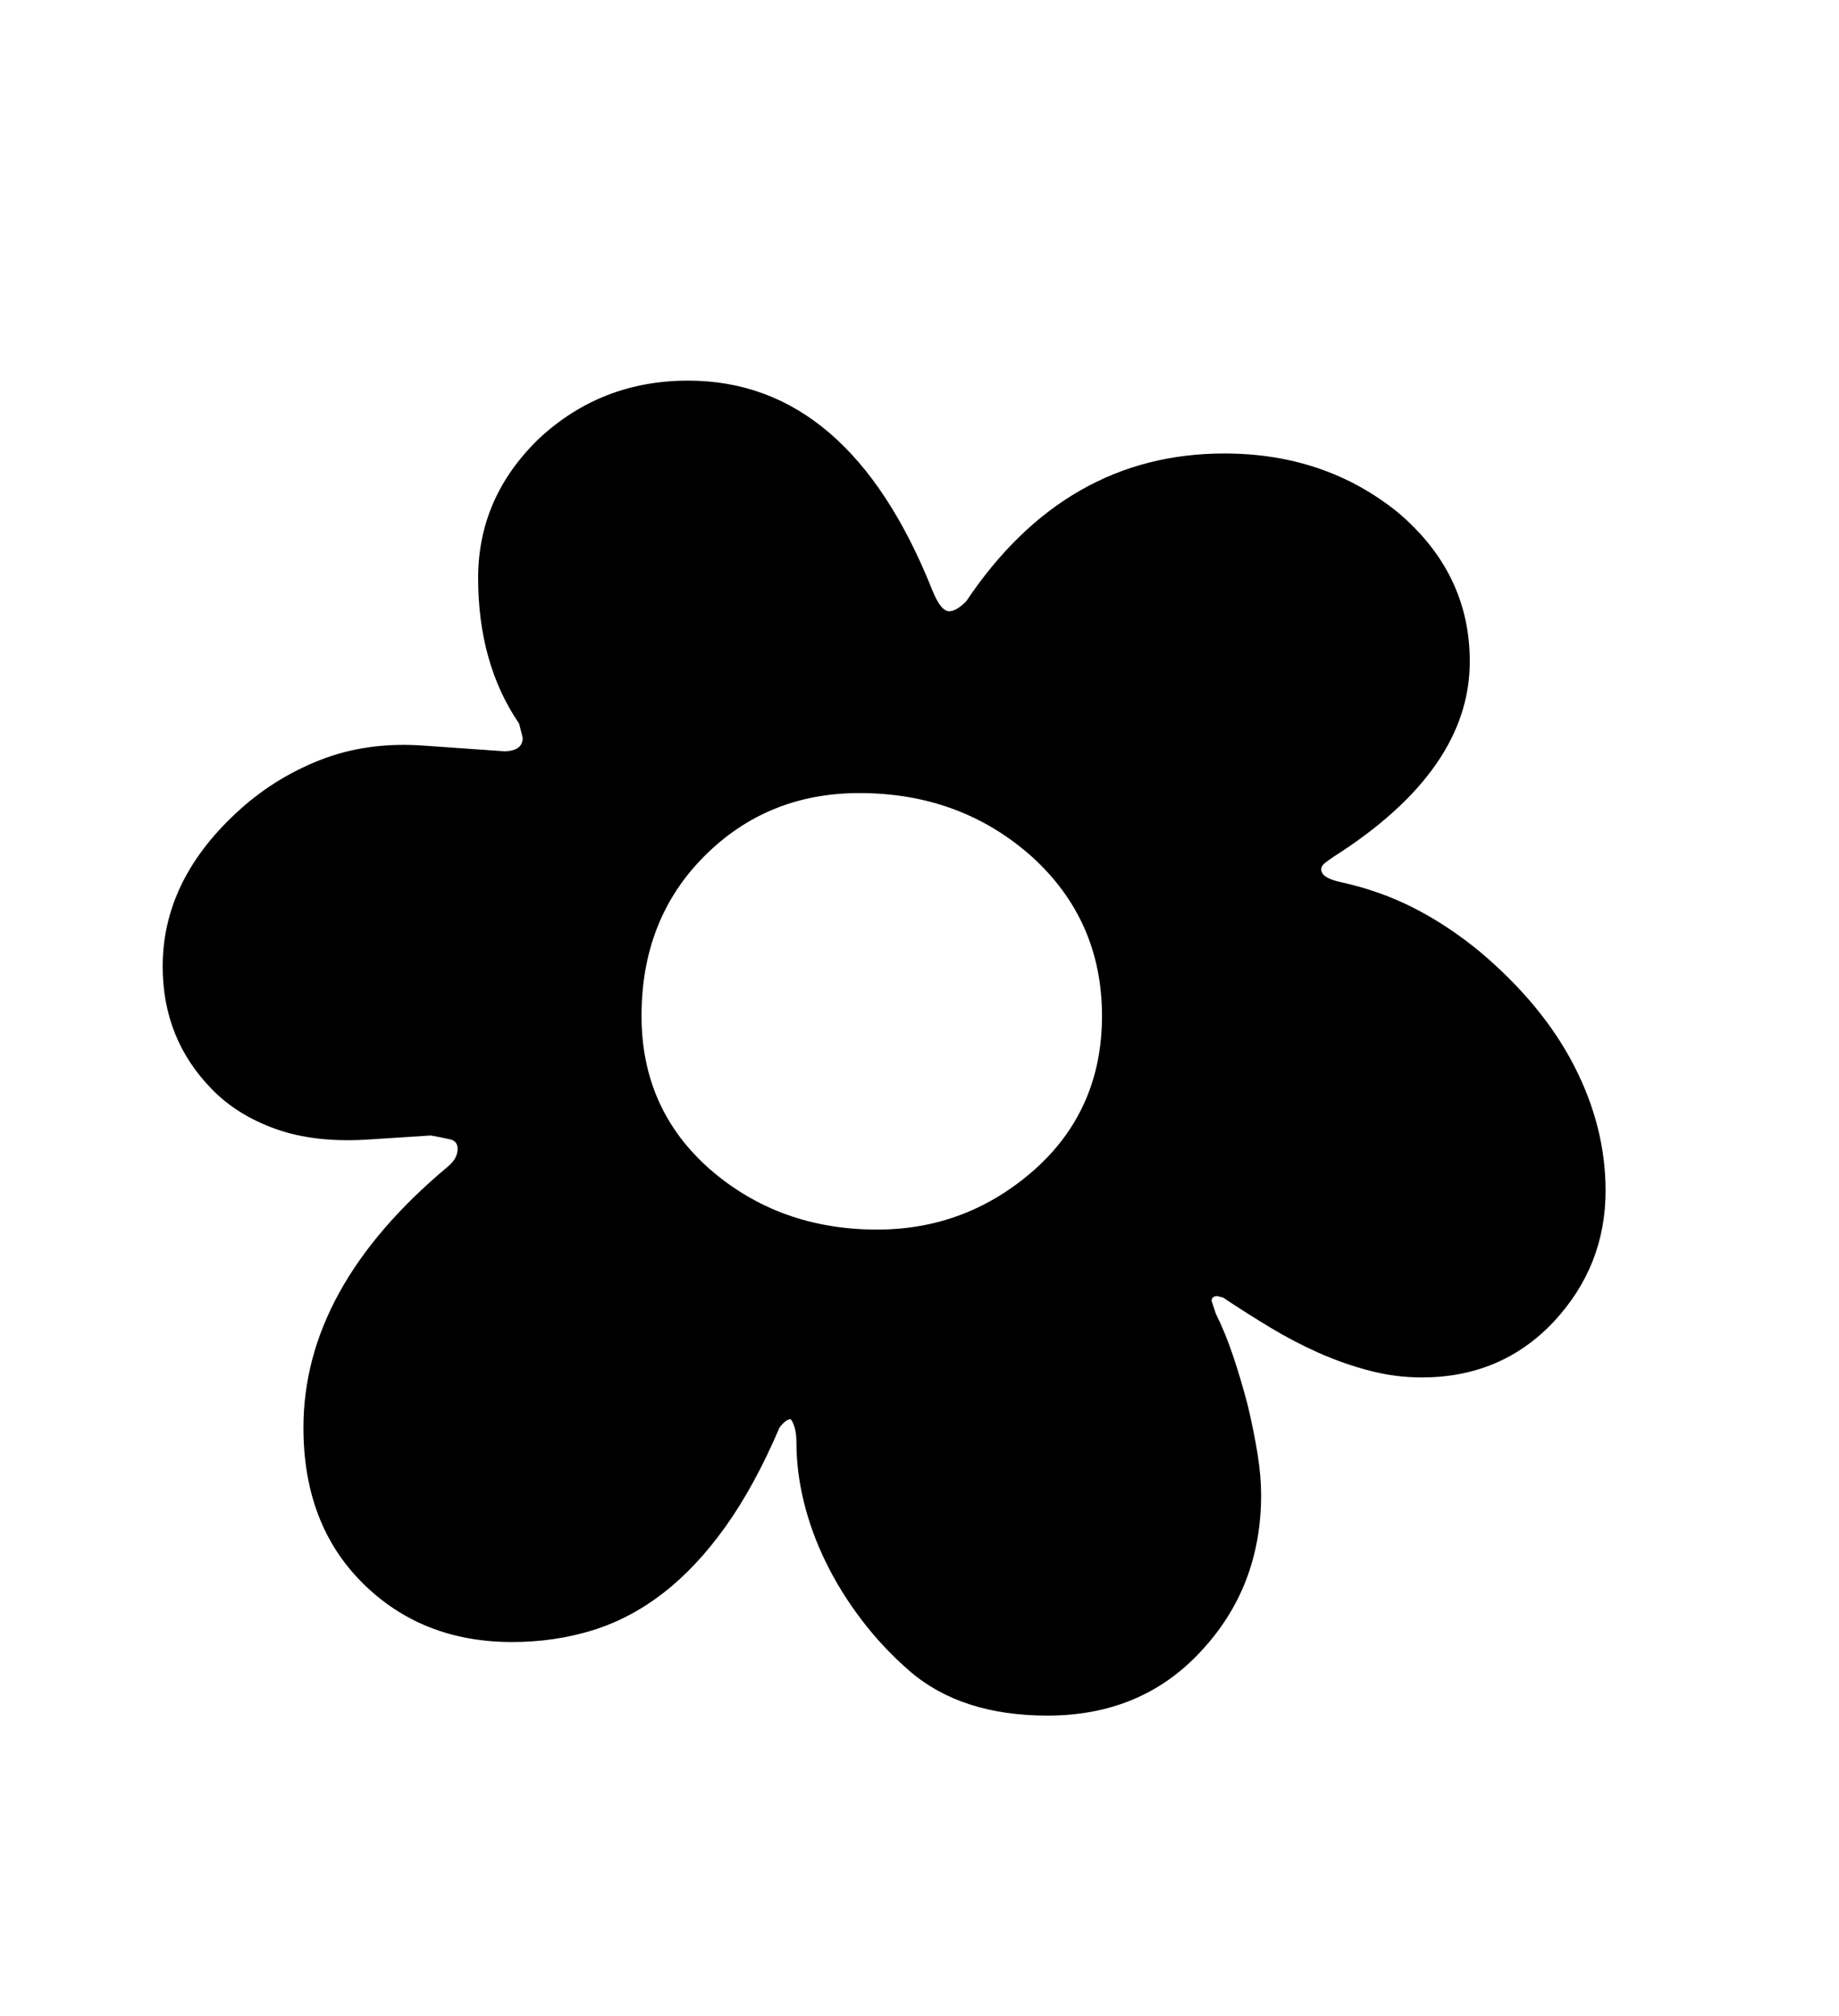<svg xmlns="http://www.w3.org/2000/svg"
    viewBox="0 0 2600 2850">
  <!--
Digitized data copyright © 2011, Google Corporation.
Android is a trademark of Google and may be registered in certain jurisdictions.
Licensed under the Apache License, Version 2.0
http://www.apache.org/licenses/LICENSE-2.0
  -->
<path d="M1240 1738L1240 1738Q1367 1738 1463 1653L1463 1653Q1558 1568 1558 1436L1558 1436Q1558 1301 1459 1211L1459 1211Q1358 1121 1215 1121L1215 1121Q1085 1121 996 1210L996 1210Q907 1299 907 1436L907 1436Q907 1568 1004 1653L1004 1653Q1102 1738 1240 1738ZM2270 1683L2270 1683Q2270 1790 2196 1869L2196 1869Q2122 1947 2010 1947L2010 1947Q1973 1947 1936.5 1937.5 1900 1928 1865 1912.5 1830 1897 1796 1876.5 1762 1856 1729 1834L1729 1834 1721 1832Q1713 1832 1713 1839L1713 1839 1719 1857Q1732 1883 1743 1915.5 1754 1948 1764 1986L1764 1986Q1773 2024 1778 2055.5 1783 2087 1783 2113L1783 2113Q1783 2243 1698 2334L1698 2334Q1614 2425 1481 2425L1481 2425Q1359 2425 1286 2362L1286 2362Q1248 2329 1218 2289.5 1188 2250 1167.5 2208 1147 2166 1136.5 2123 1126 2080 1126 2039L1126 2039Q1126 2017 1118 2006L1118 2006Q1111 2006 1102 2018L1102 2018Q1067 2100 1026 2157.5 985 2215 938 2251.5 891 2288 837.5 2304.5 784 2321 724 2321L724 2321Q596 2321 512 2237L512 2237Q429 2154 429 2018L429 2018Q429 1820 632 1650L632 1650Q647 1638 647 1624L647 1624Q647 1613 636.5 1610.5 626 1608 609 1605L609 1605 516 1611Q443 1615 389 1595.5 335 1576 300 1540L300 1540Q230 1469 230 1366L230 1366Q230 1246 333 1150L333 1150Q385 1101 452 1074.5 519 1048 600 1054L600 1054 714 1062Q739 1061 739 1043L739 1043 734 1023Q676 938 676 817L676 817Q676 703 762 620L762 620Q850 538 973 538L973 538Q1200 538 1318 834L1318 834Q1330 864 1342 864L1342 864Q1352 864 1366 850L1366 850Q1506 641 1731 641L1731 641Q1873 641 1976 724L1976 724Q2078 810 2078 935L2078 935Q2078 1088 1887 1210L1887 1210Q1878 1216 1873 1220 1868 1224 1868 1229L1868 1229Q1868 1241 1896 1247L1896 1247Q1951 1259 1999 1283.5 2047 1308 2092 1345L2092 1345Q2181 1420 2225.5 1506.5 2270 1593 2270 1683Z"/>
</svg>